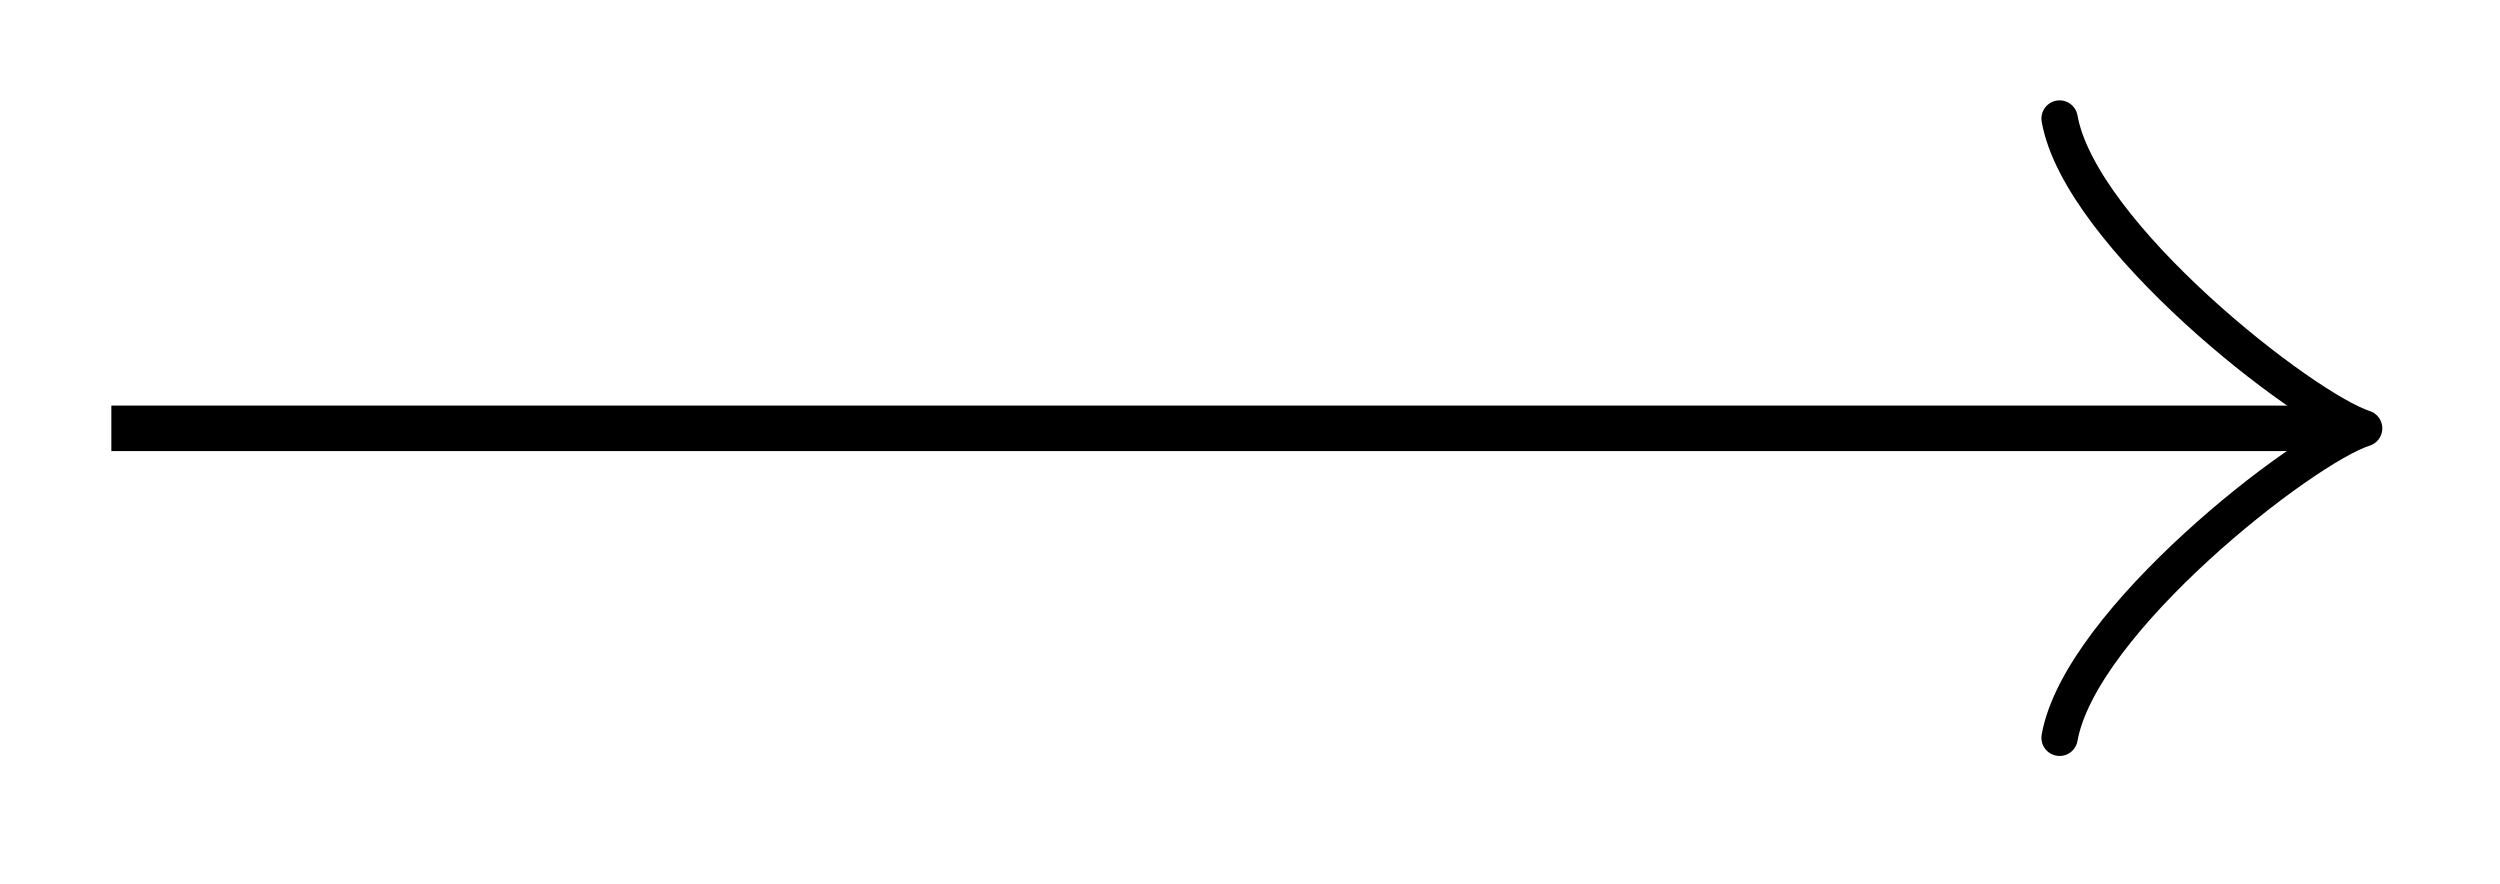 <svg xmlns="http://www.w3.org/2000/svg" width="21.934" height="7.76"><path fill="none" stroke="#000" stroke-miterlimit="10" stroke-width=".399" d="M.977 3.758h19.527"/><path fill="none" stroke="#000" stroke-linecap="round" stroke-linejoin="round" stroke-miterlimit="10" stroke-width=".319" d="M18.07 1.04c.18 1.019 2.137 2.546 2.672 2.718-.535.168-2.492 1.695-2.672 2.715"/></svg>
